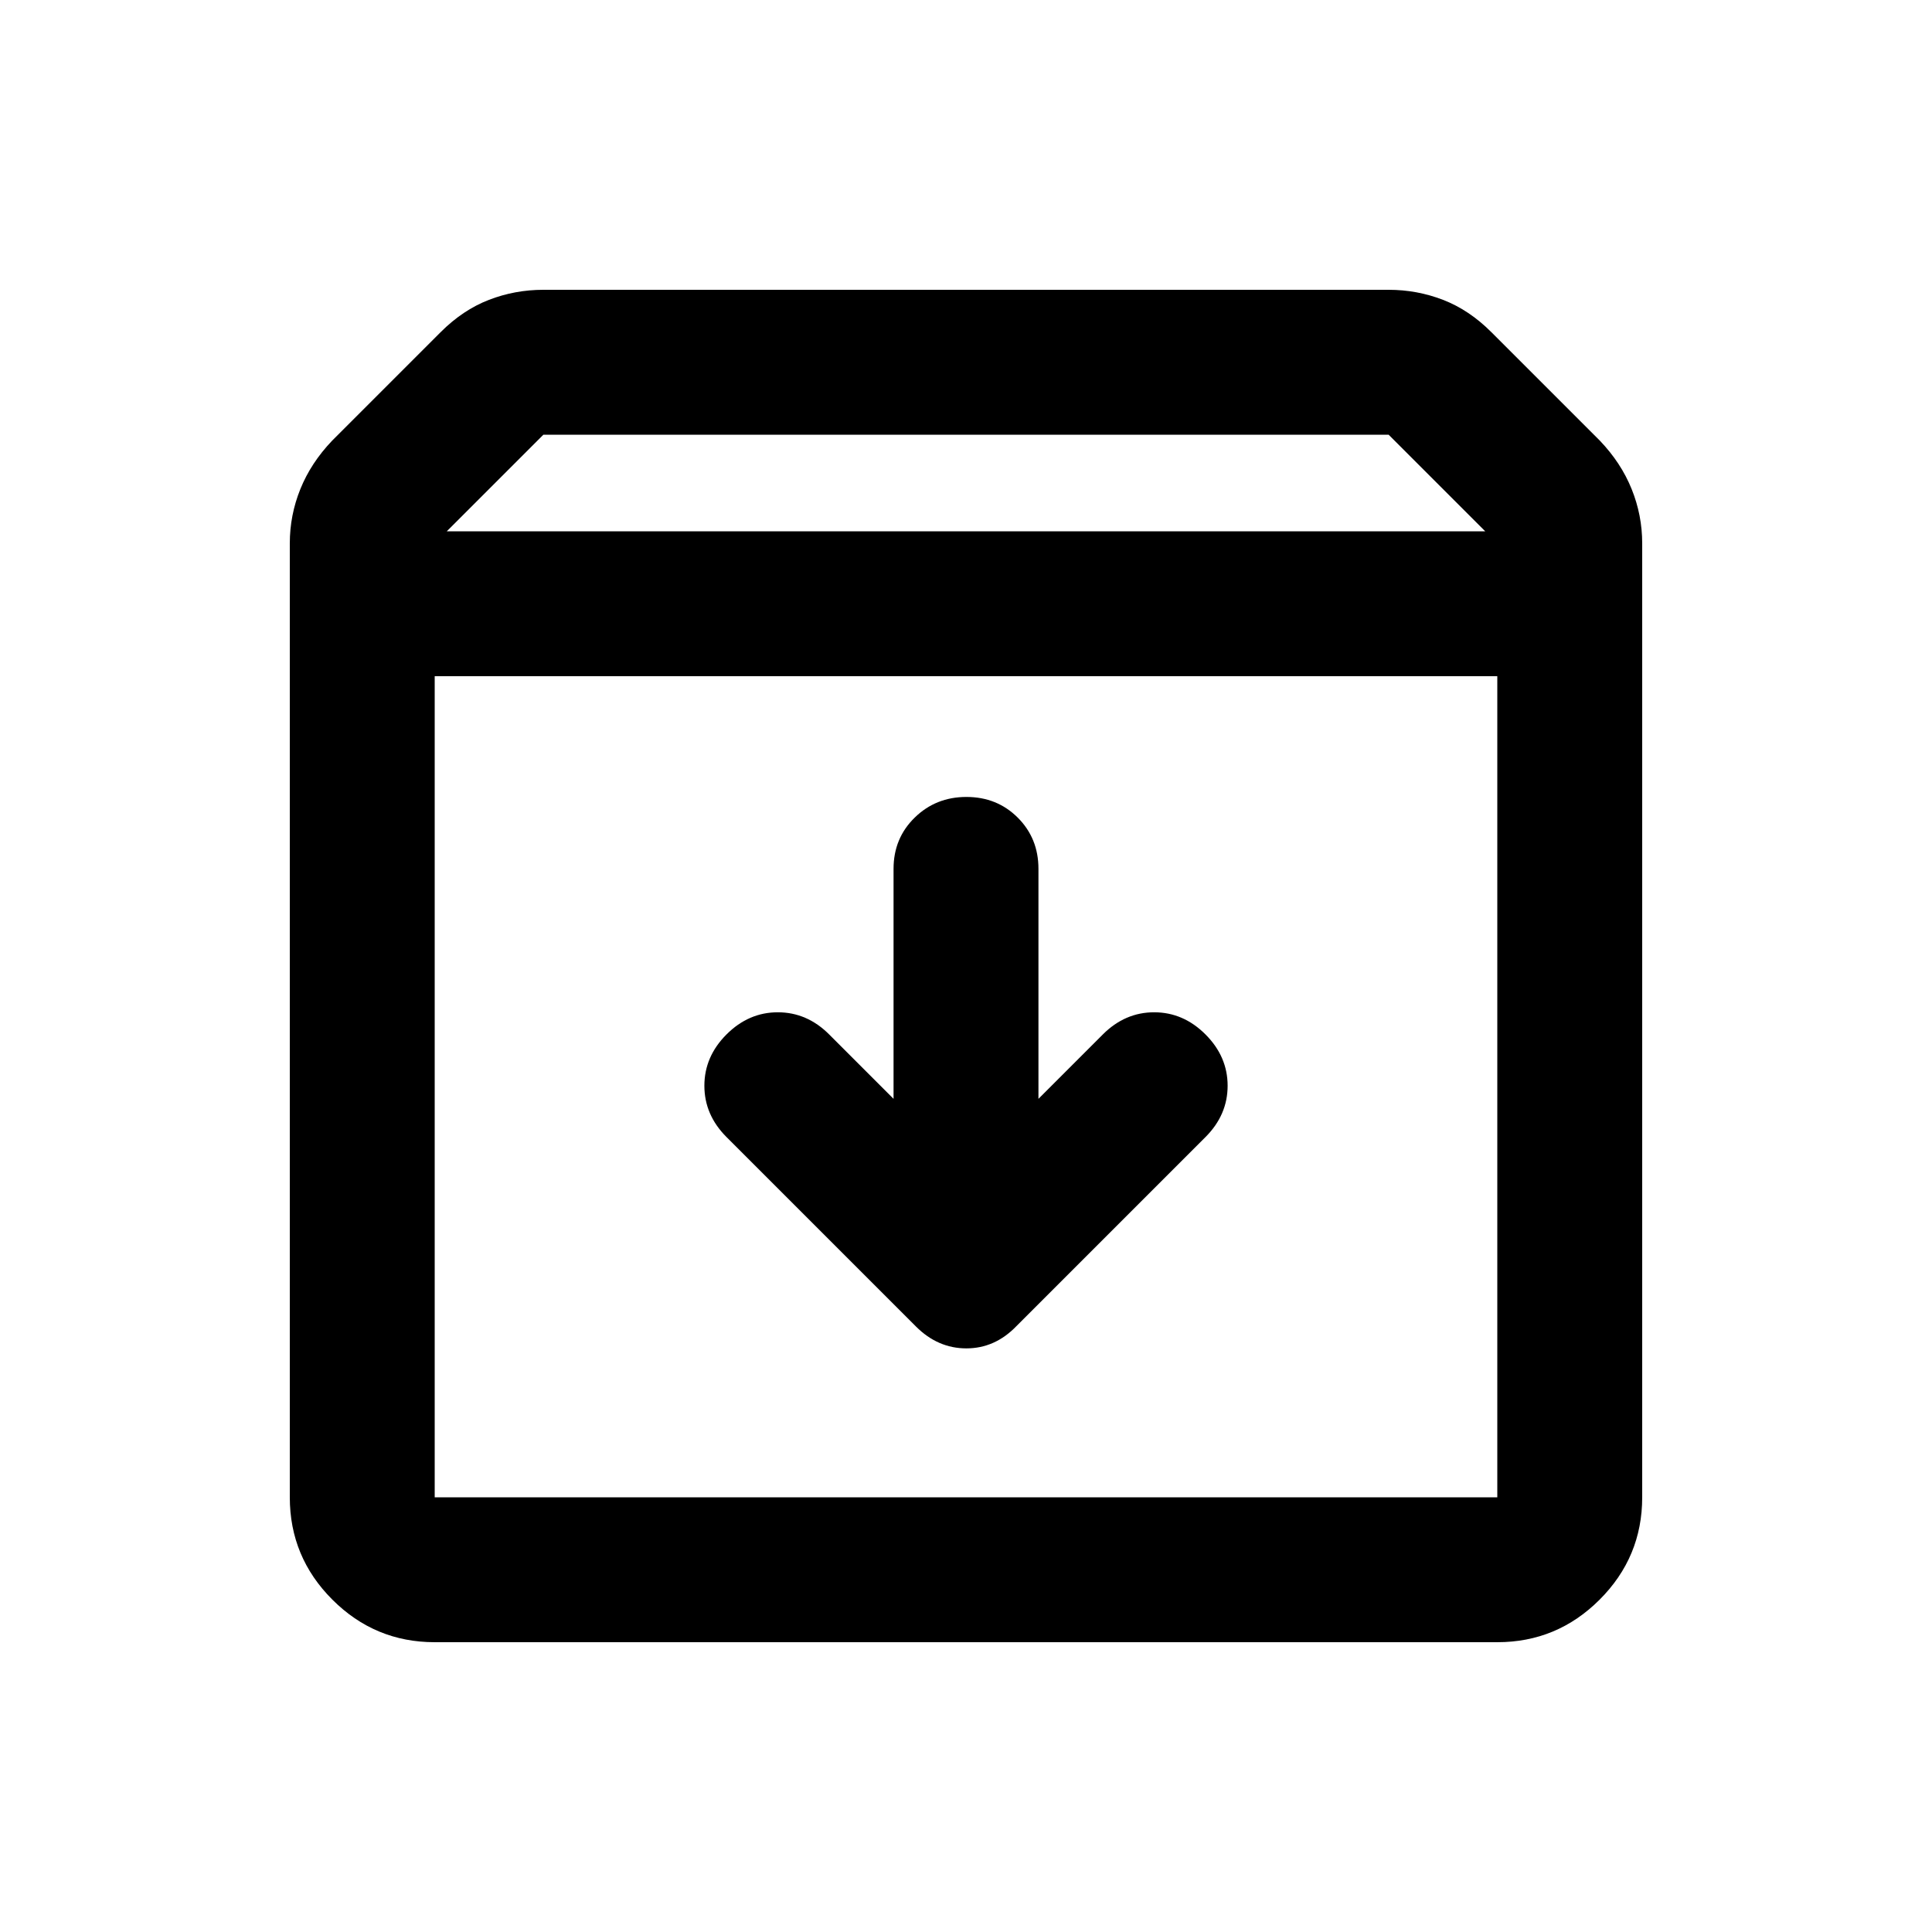 <svg xmlns="http://www.w3.org/2000/svg" height="20" viewBox="0 -960 960 960" width="20"><path d="M480.21-564q-15.21 0-25.71 10.27T444-528.29V-414l-32-32q-11-11-25.5-11T361-446q-11 11-11 25.5t11 25.5l94.14 94.14Q466-290 480.18-290T505-301l94-94q11-11 11-25.5T599-446q-11-11-25.5-11T548-446l-32 32v-114.29q0-15.17-10.29-25.44Q495.42-564 480.21-564ZM216-624v408h528v-408H216Zm0 480q-29.7 0-50.85-21.15Q144-186.3 144-216v-474q0-14 5.25-27T165-741l54-54q11-11 23.94-16 12.94-5 27.06-5h420q14.12 0 27.06 5T741-795l54 54q10.5 11 15.75 24t5.25 27v474q0 29.7-21.15 50.85Q773.7-144 744-144H216Zm6-552h516l-48-48H270l-48 48Zm258 276Z"/></svg>